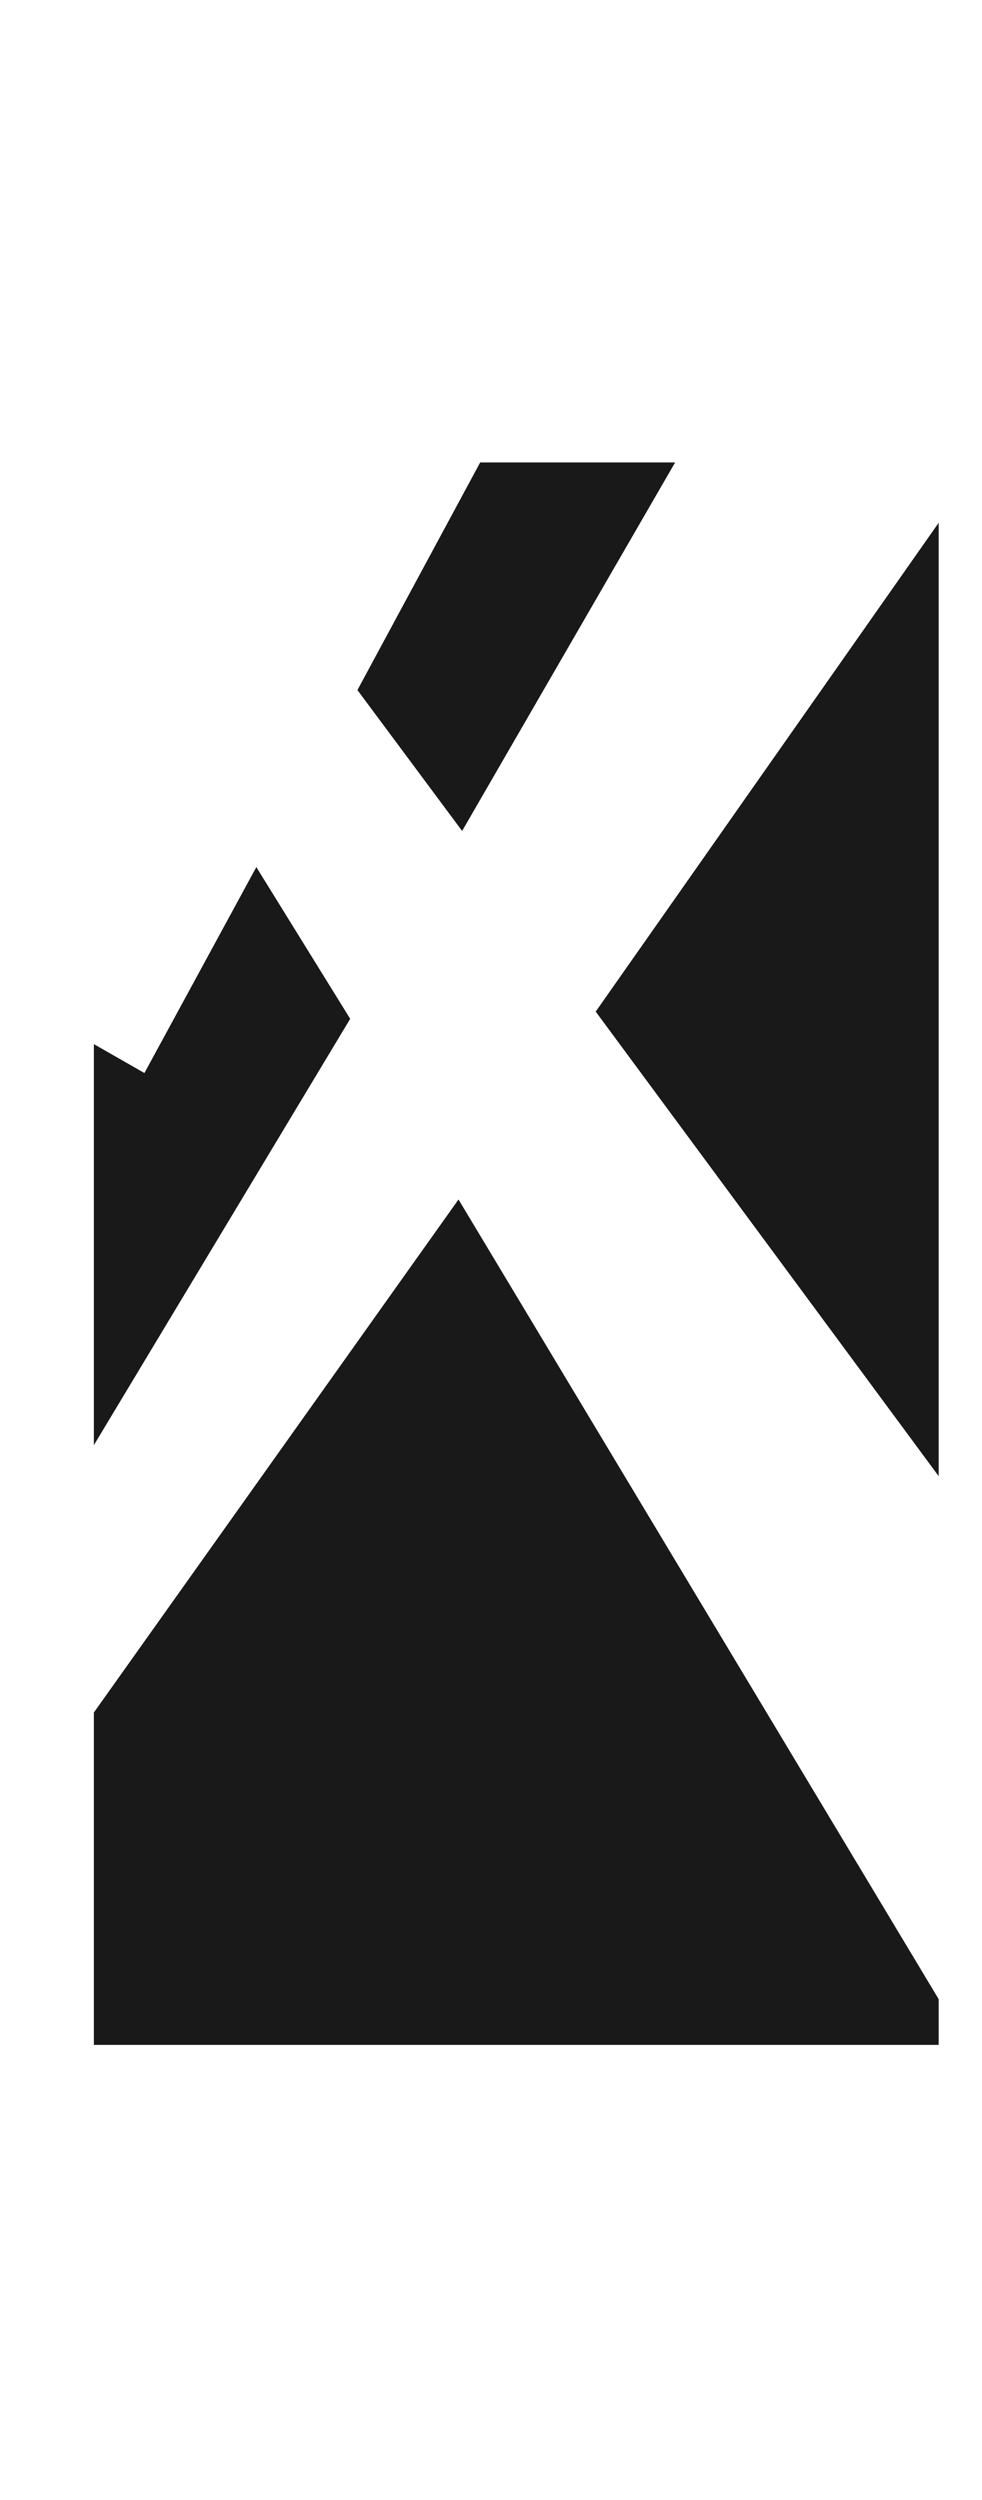 <?xml version="1.0" encoding="UTF-8" standalone="no"?>
<svg xmlns:ffdec="https://www.free-decompiler.com/flash" xmlns:xlink="http://www.w3.org/1999/xlink" ffdec:objectType="frame" height="69.2px" width="27.2px" xmlns="http://www.w3.org/2000/svg">
  <g transform="matrix(2.0, 0.0, 0.0, 2.0, 14.1, 34.7)">
    <clipPath id="clipPath0" transform="matrix(1.0, 0.0, 0.0, 1.0, 0.0, 0.0)">
      <path d="M-5.95 -10.95 L5.95 -10.95 5.95 10.95 -5.95 10.95 -5.95 -10.95" fill="#000000" fill-opacity="0.8" fill-rule="evenodd" stroke="none"/>
    </clipPath>
    <g clip-path="url(#clipPath0)">
      <use ffdec:characterId="93" height="21.9" transform="matrix(1.0, 0.0, 0.0, 1.0, -5.75, -10.95)" width="11.9" xlink:href="#shape1"/>
    </g>
  </g>
  <defs>
    <g id="shape1" transform="matrix(1.0, 0.0, 0.0, 1.0, 5.75, 10.95)">
      <path d="M6.15 -10.4 L6.15 3.35 1.2 -3.35 6.15 -10.4 M6.15 10.95 L-5.75 10.95 -5.75 6.35 -0.7 -0.75 6.15 10.65 6.15 10.95 M-0.4 -10.95 L2.3 -10.95 -0.65 -5.85 -2.1 -7.8 -0.4 -10.95 M-5.75 -2.9 L-5.05 -2.5 -3.5 -5.35 -2.2 -3.25 -5.75 2.65 -5.75 -2.9" fill="#000000" fill-opacity="0.902" fill-rule="evenodd" stroke="none"/>
    </g>
  </defs>
</svg>
